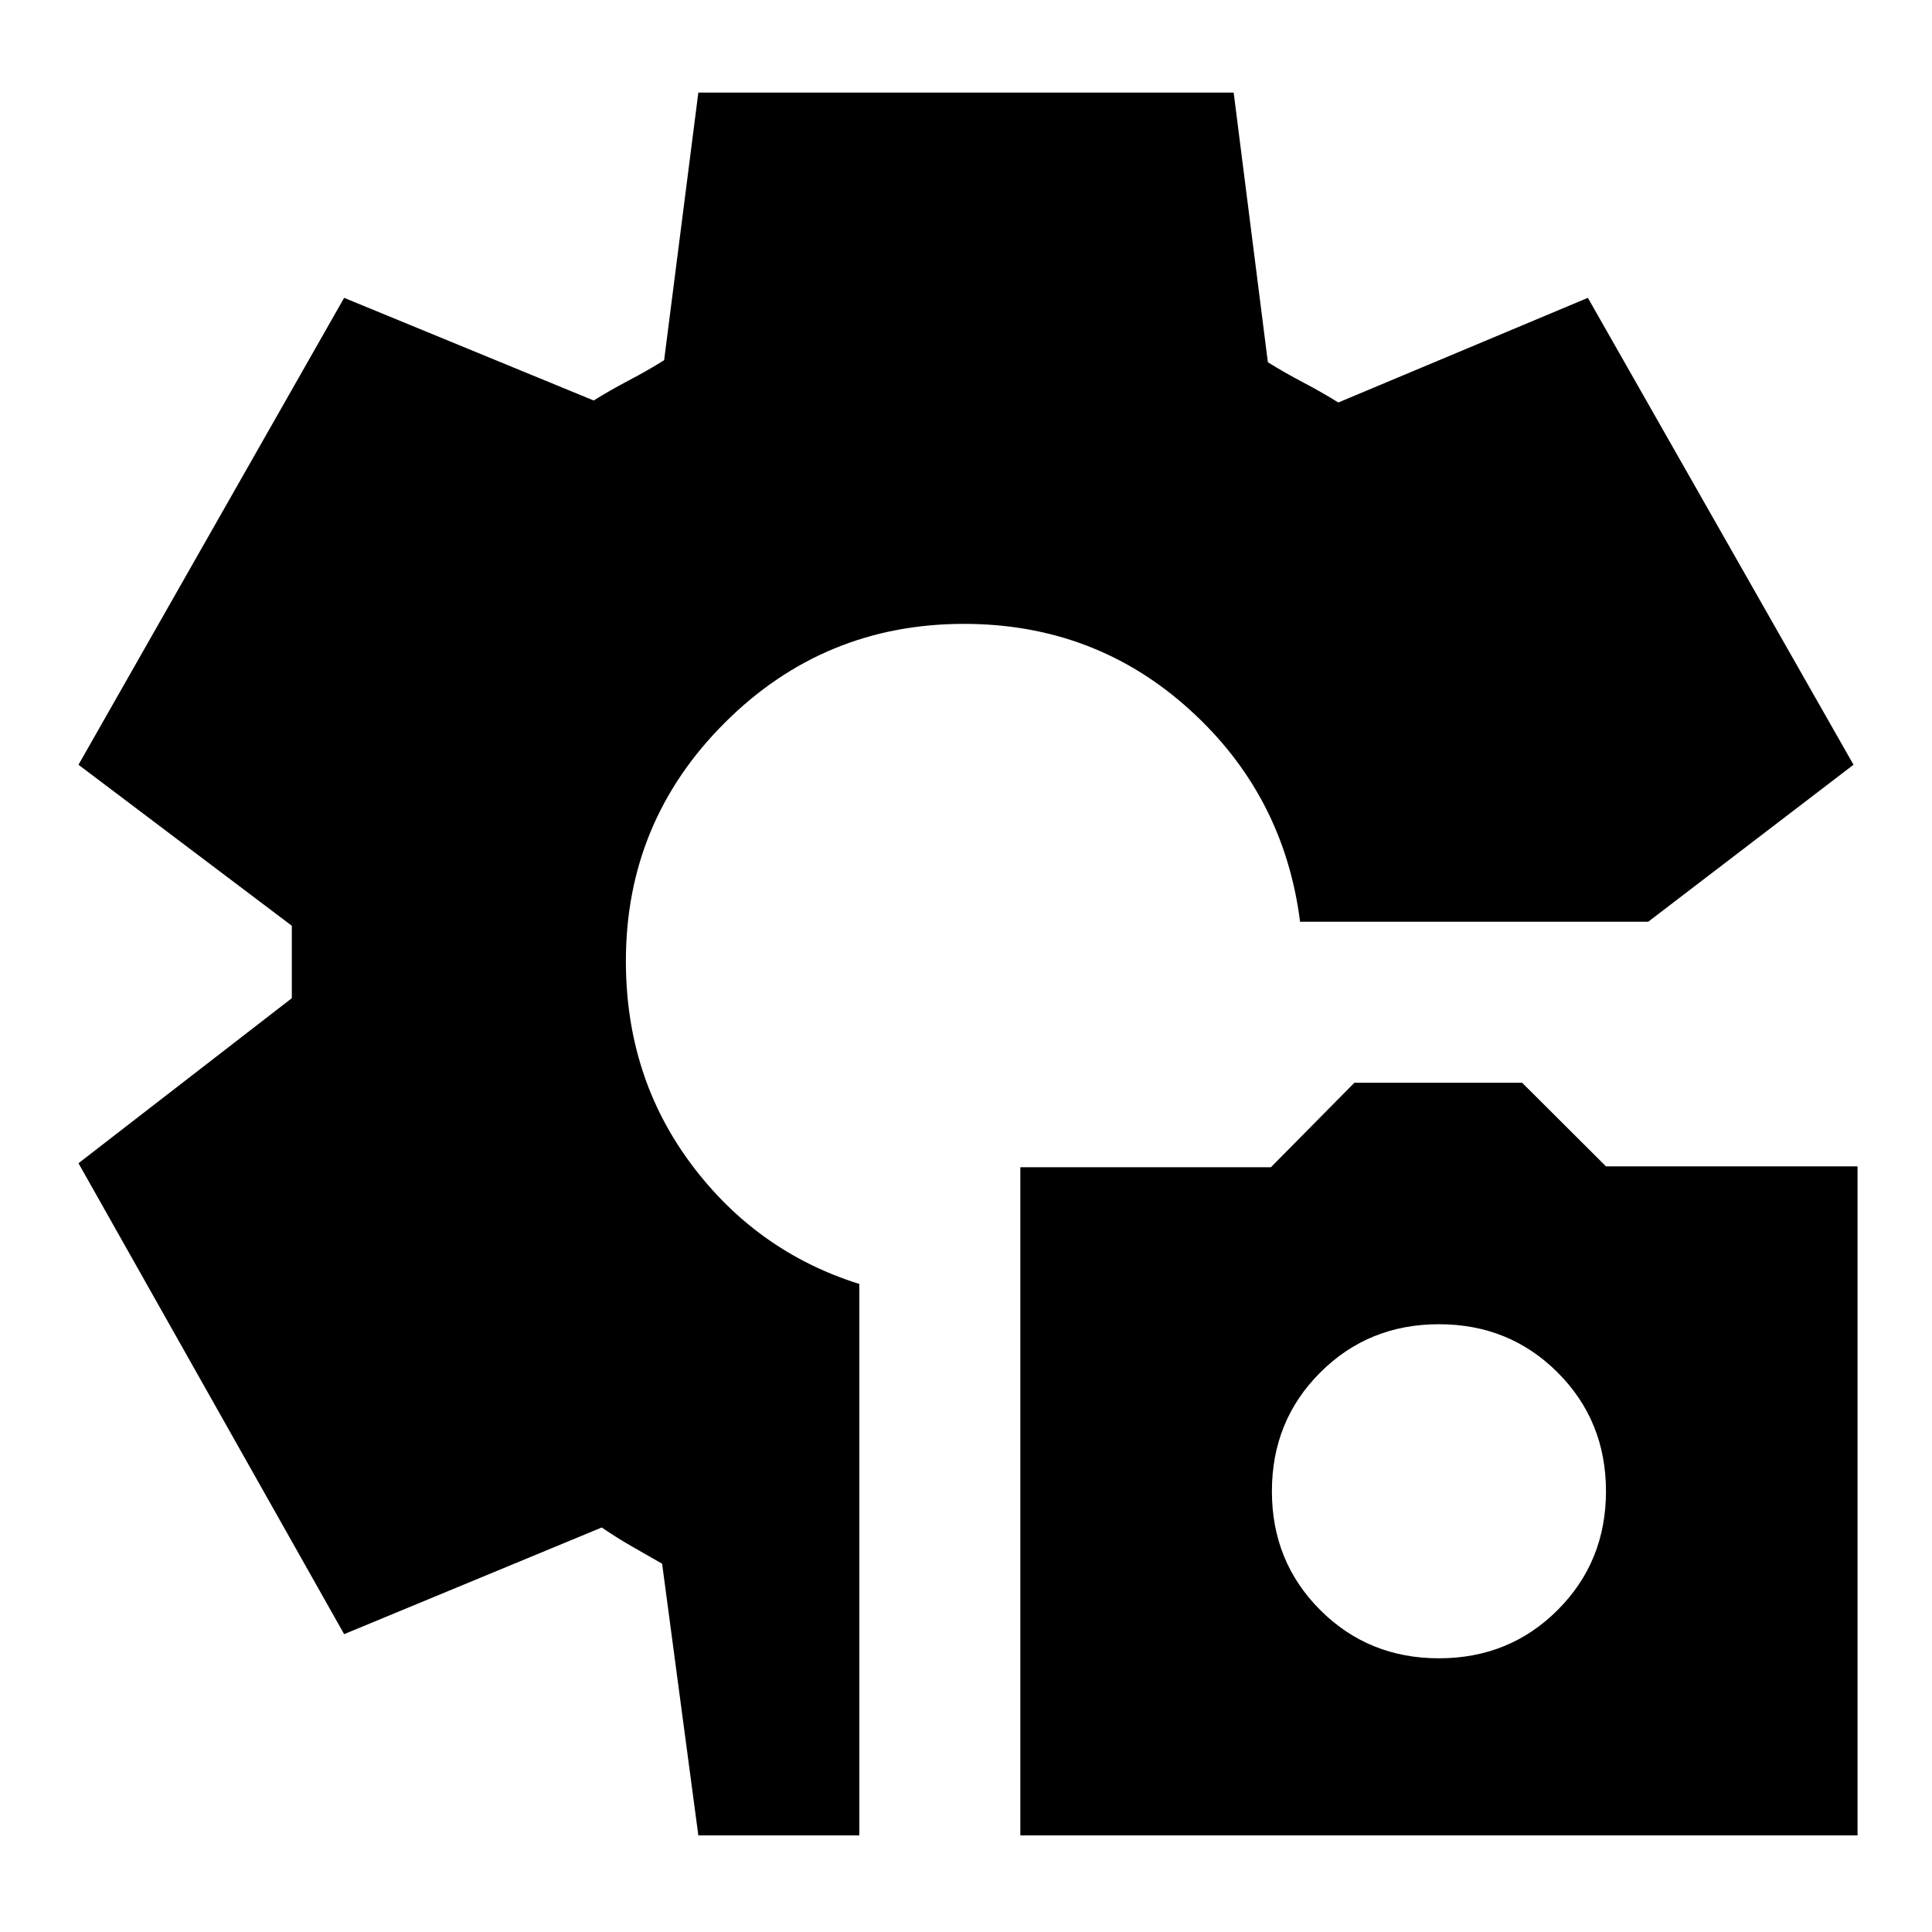 <svg xmlns="http://www.w3.org/2000/svg" height="24" viewBox="0 -960 960 960" width="24"><path d="M507-48v-332h124.5l41.5-42h83.33L798-380.44h125V-48H507Zm208-88q35 0 59-24t24-59q0-35-24-59t-59-24q-35 0-59 24t-24 59q0 35 24 59t59 24ZM347-48l-18-135q-7-4-14.78-8.45-7.78-4.46-15.22-9.55l-128 53L39-382l106-82v-36L39-580l132-232 124 51q8-5 17.5-10t17.5-10l17-133h266l17 134q8 5 17.5 10t17.5 10l124-52 132 232-102 78H646q-8-63-55-105.5T479-650q-69.6 0-118.8 49.07T311-482.45q0 57.45 32.5 100.95T427-322v274h-80Z"/></svg>